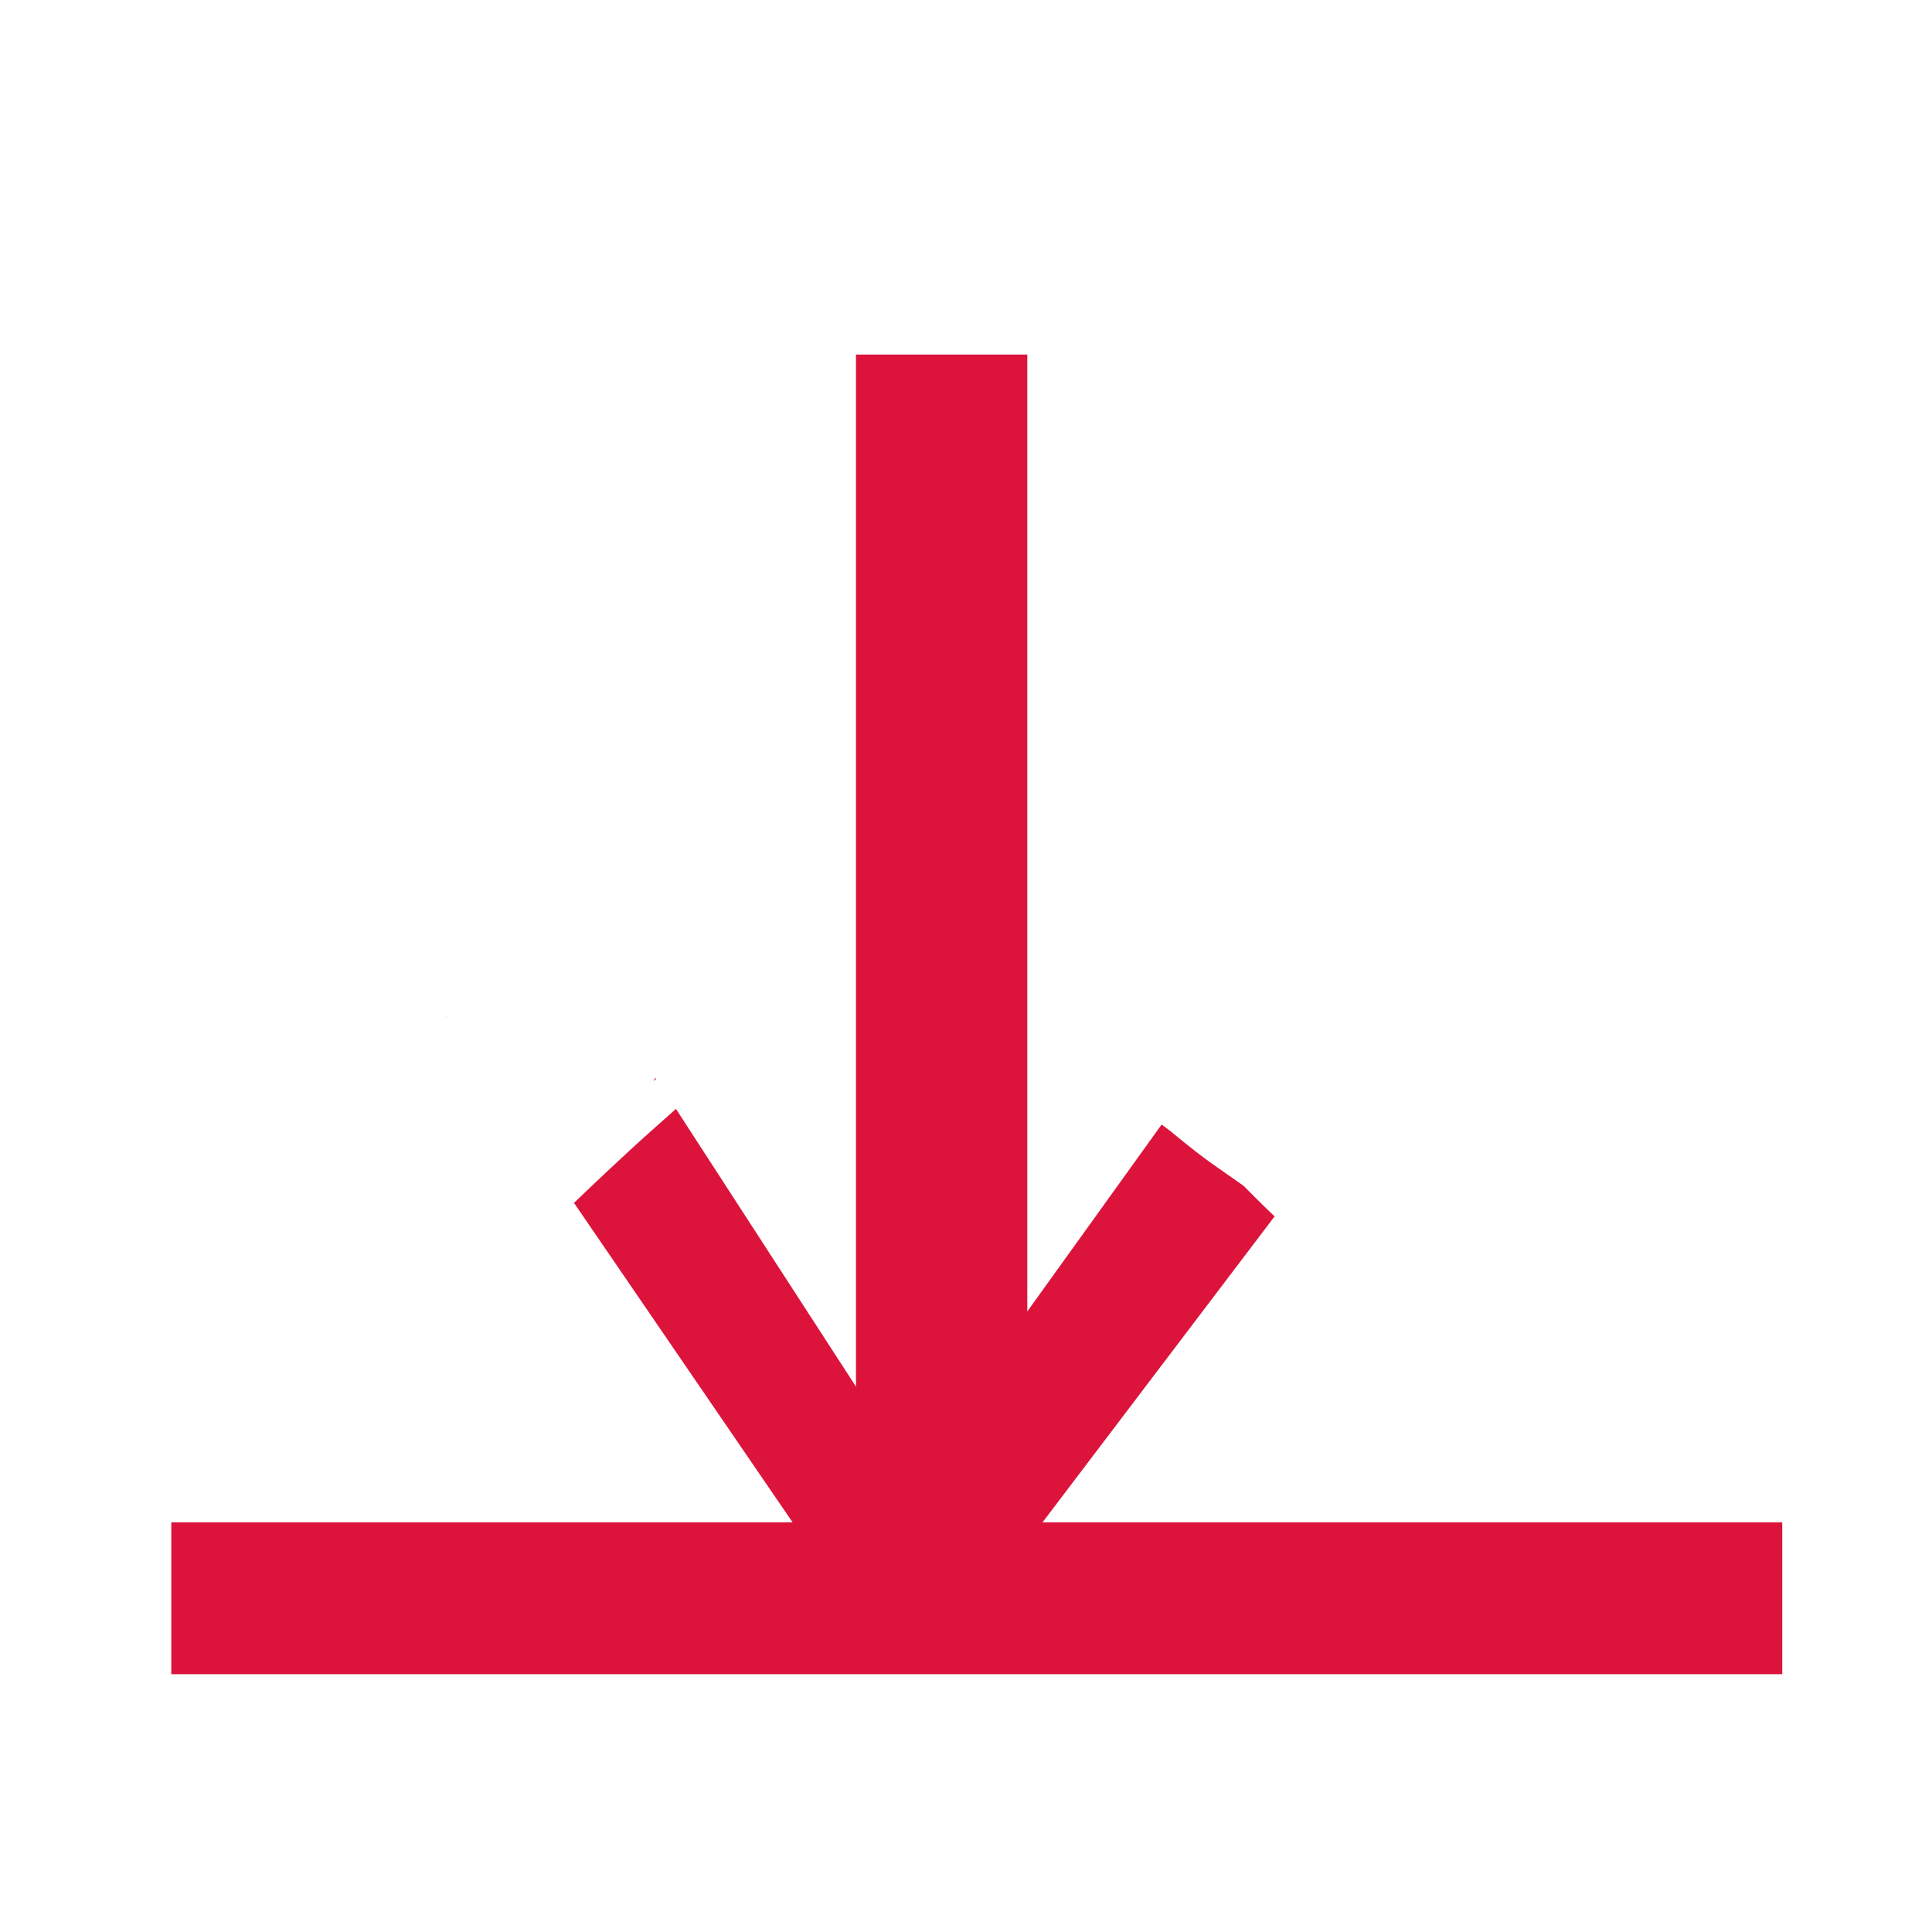 <?xml version="1.0" encoding="UTF-8" standalone="no"?>
<!-- Created with Inkscape (http://www.inkscape.org/) -->

<svg
   width="32"
   height="32"
   viewBox="0 0 32 32"
   version="1.1"
   id="svg1"
   inkscape:version="1.3 (0e150ed6c4, 2023-07-21)"
   sodipodi:docname="download.svg"
   xmlns:inkscape="http://www.inkscape.org/namespaces/inkscape"
   xmlns:sodipodi="http://sodipodi.sourceforge.net/DTD/sodipodi-0.dtd"
   xmlns="http://www.w3.org/2000/svg"
   xmlns:svg="http://www.w3.org/2000/svg">
  <sodipodi:namedview
     id="namedview1"
     pagecolor="#ffffff"
     bordercolor="#111111"
     borderopacity="1"
     inkscape:showpageshadow="0"
     inkscape:pageopacity="0"
     inkscape:pagecheckerboard="1"
     inkscape:deskcolor="#d1d1d1"
     inkscape:document-units="px"
     inkscape:zoom="13.987456"
     inkscape:cx="18.302113"
     inkscape:cy="12.546956"
     inkscape:window-width="1600"
     inkscape:window-height="828"
     inkscape:window-x="0"
     inkscape:window-y="0"
     inkscape:window-maximized="1"
     inkscape:current-layer="layer1" />
  <defs
     id="defs1" />
  <g
     inkscape:label="Layer 1"
     inkscape:groupmode="layer"
     id="layer1"
     transform="matrix(1.649,0,0,1.389,-13.831,-11.683)"
     style="fill:#dc143c;fill-opacity:1;stroke-width:0.661">
    <a
       id="a5"
       transform="matrix(1.095,0,0,1.183,-1.499,-2.249)"
       style="display:none;fill:#dc143c;fill-opacity:1;stroke-width:0.58">
      <path
         style="display:inline;fill:#dc143c;fill-opacity:1;stroke:#000000;stroke-width:0;stroke-dasharray:none;stroke-opacity:0"
         d="m 18.483,9.89 c 0,0 -4.74,-6.891 -8.48,-1.365 C 6.262,14.052 17.579,26.879 17.579,26.879 Z"
         id="path1-5"
         inkscape:label="path1" />
      <path
         style="display:inline;fill:#dc143c;fill-opacity:1;stroke:#000000;stroke-width:0;stroke-dasharray:none;stroke-opacity:0"
         d="m 16.464,9.995 c 0,0 5.007,-6.838 8.959,-1.354 3.951,5.484 -8.004,18.214 -8.004,18.214 z"
         id="path1" />
    </a>
    <rect
       style="fill:#dc143c;fill-opacity:1;stroke:#000000;stroke-width:0;stroke-dasharray:none;stroke-opacity:0"
       id="rect5"
       width="16.181"
       height="1.811"
       x="10.108"
       y="26.564"
       ry="0" />
    <rect
       style="fill:#dc143c;fill-opacity:1;stroke:#000000;stroke-width:0;stroke-dasharray:none;stroke-opacity:0"
       id="rect6"
       width="1.721"
       height="14.02"
       x="16.985"
       y="12.639"
       ry="0" />
    <path
       id="path6"
       style="fill:#dc143c;fill-opacity:1;stroke:#000000;stroke-width:0;stroke-dasharray:none;stroke-opacity:0"
       d="m 20.055,21.821 -2.189,3.616 0.567,1.794 2.757,-4.315 c -0.106,-0.119 -0.209,-0.242 -0.312,-0.365 -0.09,-0.074 -0.179,-0.149 -0.269,-0.224 -0.148,-0.121 -0.288,-0.255 -0.428,-0.391 -0.04,-0.042 -0.084,-0.078 -0.127,-0.116 z" />
    <path
       id="path6-7"
       style="fill:#dc143c;fill-opacity:1;stroke:#000000;stroke-width:0;stroke-dasharray:none;stroke-opacity:0"
       d="m 12.881,20.527 c -0.003,0.002 -0.006,0.004 -0.009,0.006 l 0.001,0.003 c 0.003,-0.003 0.005,-0.006 0.008,-0.009 z m 2.094,0.739 c -0.005,0.004 -0.01,0.009 -0.015,0.014 -0.003,0.007 -0.005,0.015 -0.008,0.023 0.009,-0.009 0.018,-0.019 0.027,-0.029 z m 0.202,0.368 c -0.087,0.092 -0.174,0.183 -0.26,0.275 -0.145,0.153 -0.287,0.312 -0.43,0.469 -0.112,0.124 -0.223,0.251 -0.334,0.377 l 2.716,4.712 0.512,-1.796 z" />
  </g>
</svg>
